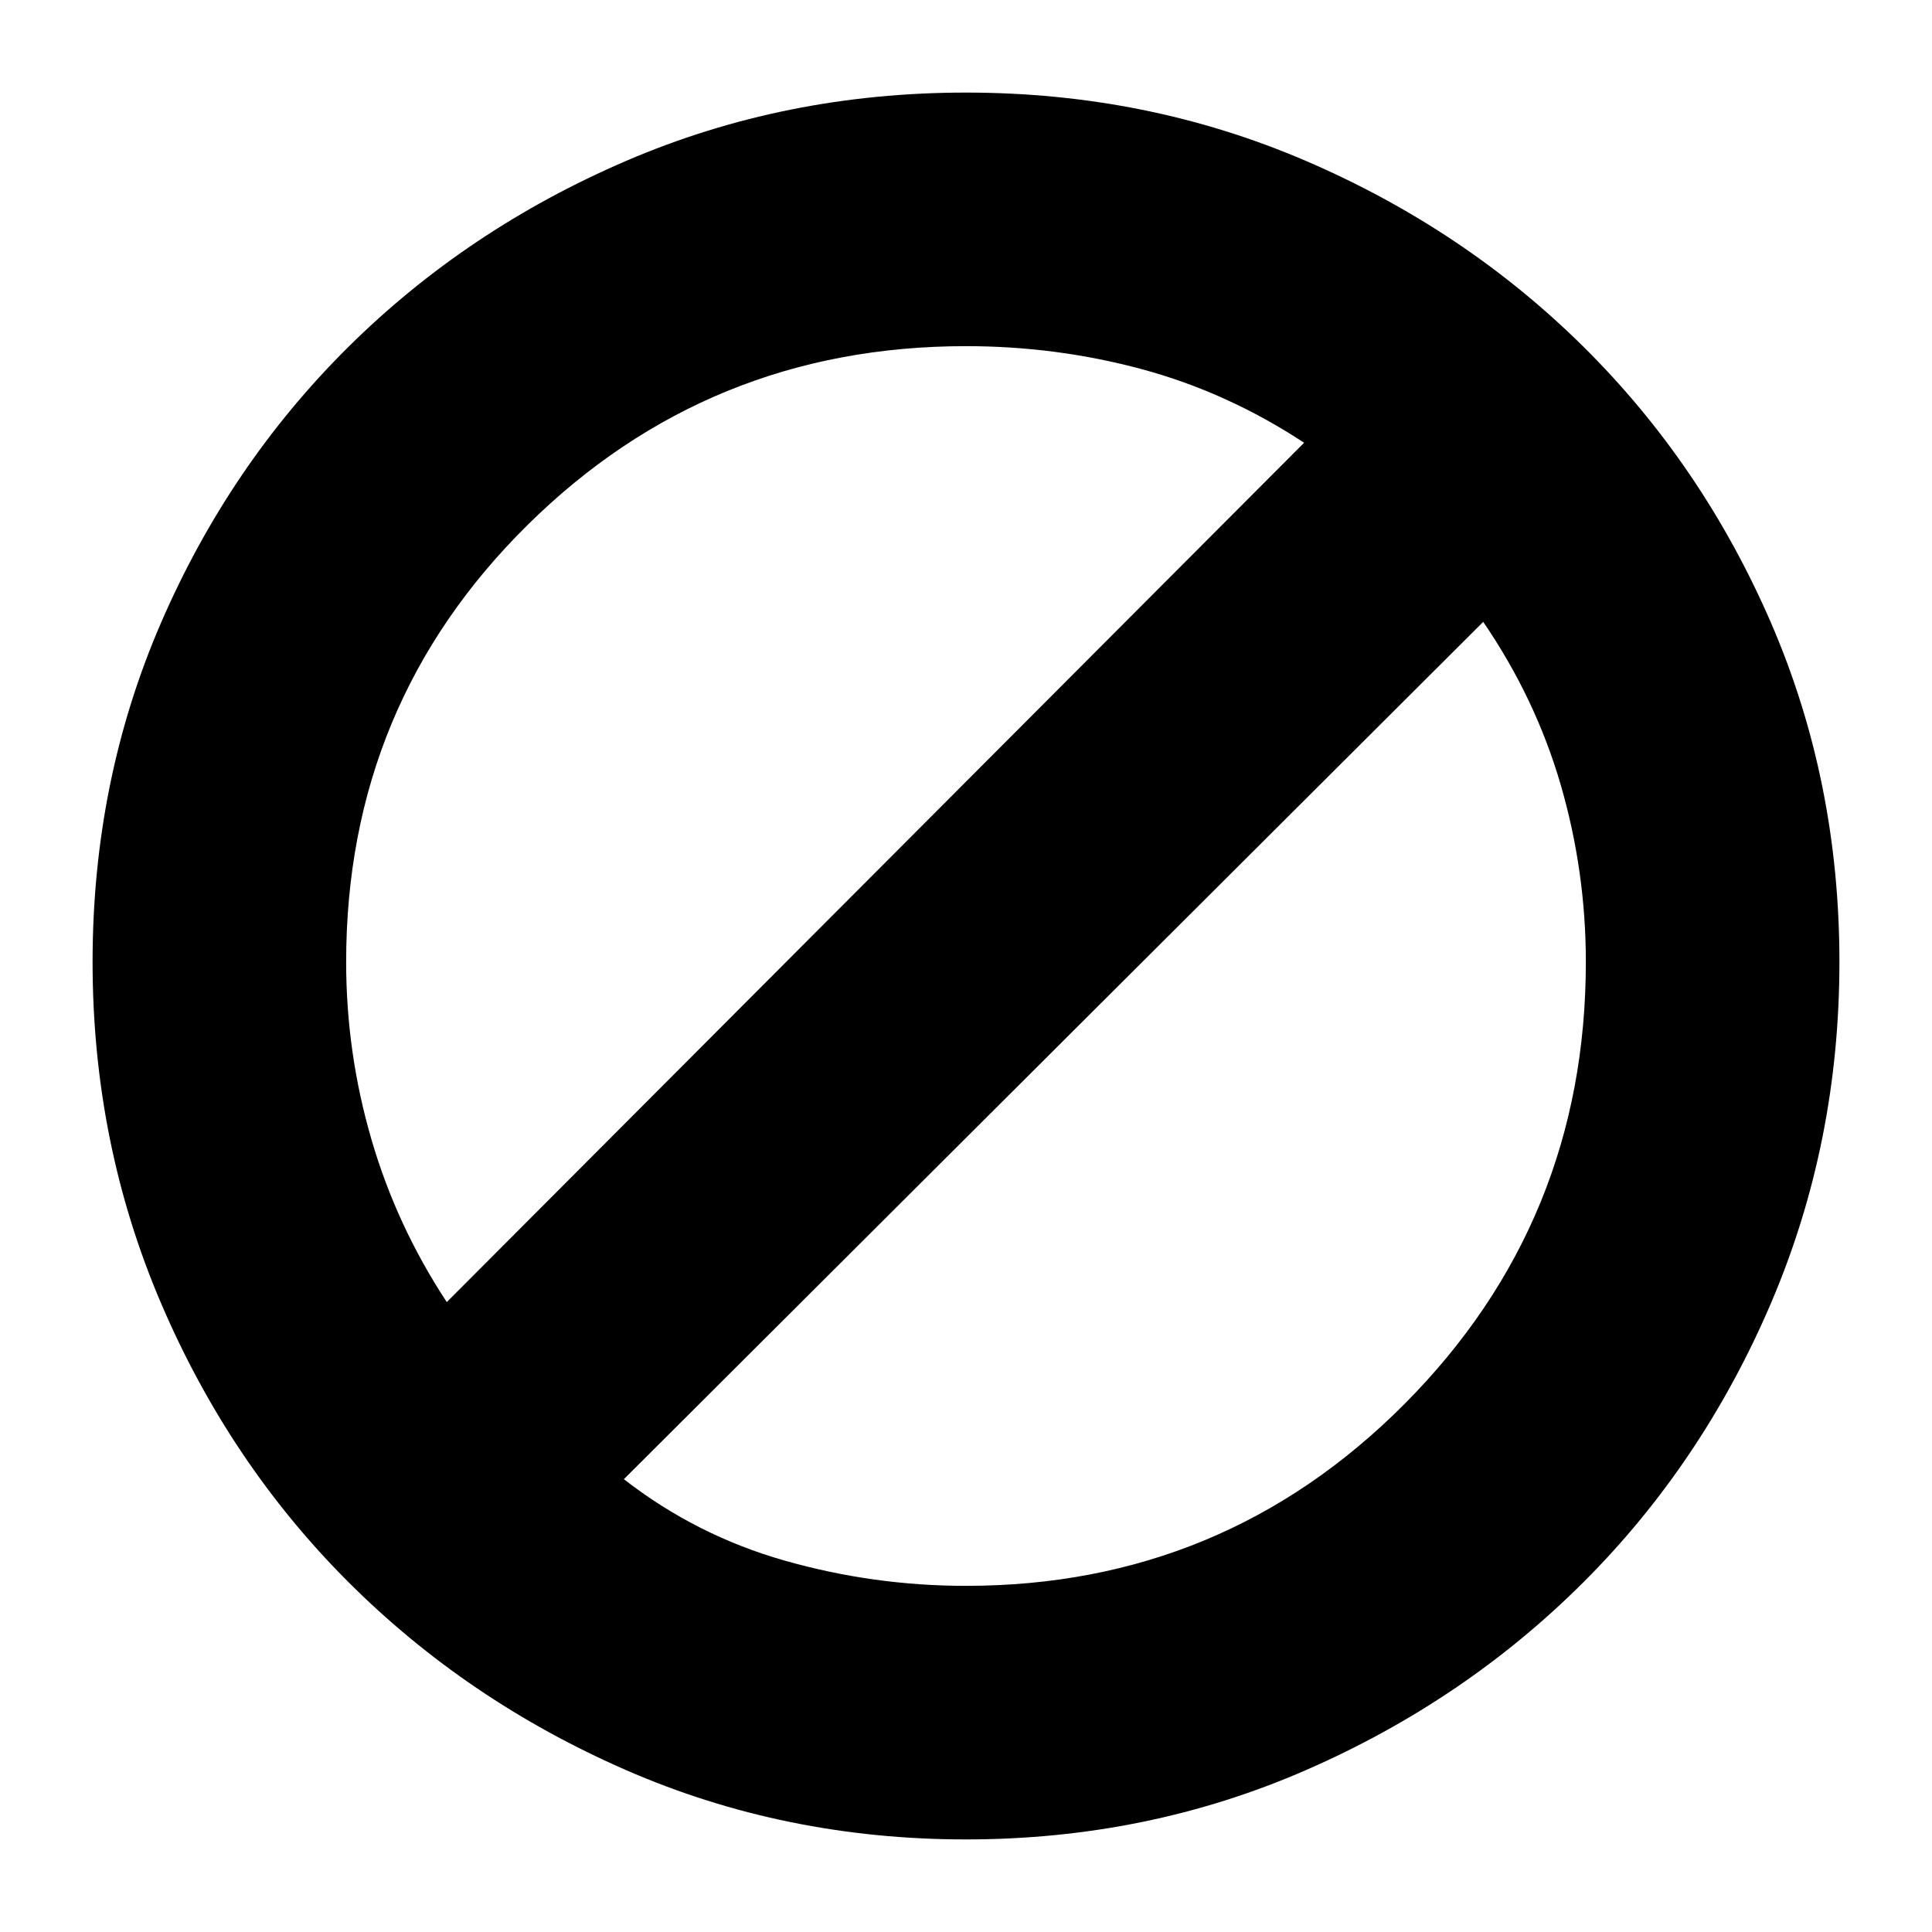 <svg xmlns="http://www.w3.org/2000/svg" height="24" width="24"><path d="M4.3 11.95Q4.3 13.075 4.613 14.15Q4.925 15.225 5.55 16.175L16.2 5.5Q15.25 4.875 14.188 4.587Q13.125 4.3 12 4.3Q8.8 4.3 6.55 6.525Q4.3 8.75 4.3 11.95ZM7.75 18.375Q8.65 19.075 9.75 19.387Q10.85 19.7 12 19.7Q15.2 19.7 17.45 17.438Q19.7 15.175 19.7 11.95Q19.7 10.825 19.388 9.75Q19.075 8.675 18.425 7.725ZM1.15 11.95Q1.15 9.7 2 7.737Q2.85 5.775 4.325 4.312Q5.8 2.85 7.775 2Q9.75 1.15 12 1.15Q14.25 1.15 16.225 2Q18.2 2.85 19.675 4.312Q21.15 5.775 22 7.737Q22.85 9.7 22.85 11.95Q22.85 14.2 22 16.188Q21.15 18.175 19.675 19.65Q18.2 21.125 16.225 21.988Q14.25 22.85 12 22.85Q9.75 22.85 7.775 21.988Q5.8 21.125 4.325 19.65Q2.85 18.175 2 16.188Q1.15 14.2 1.15 11.95Z"/></svg>